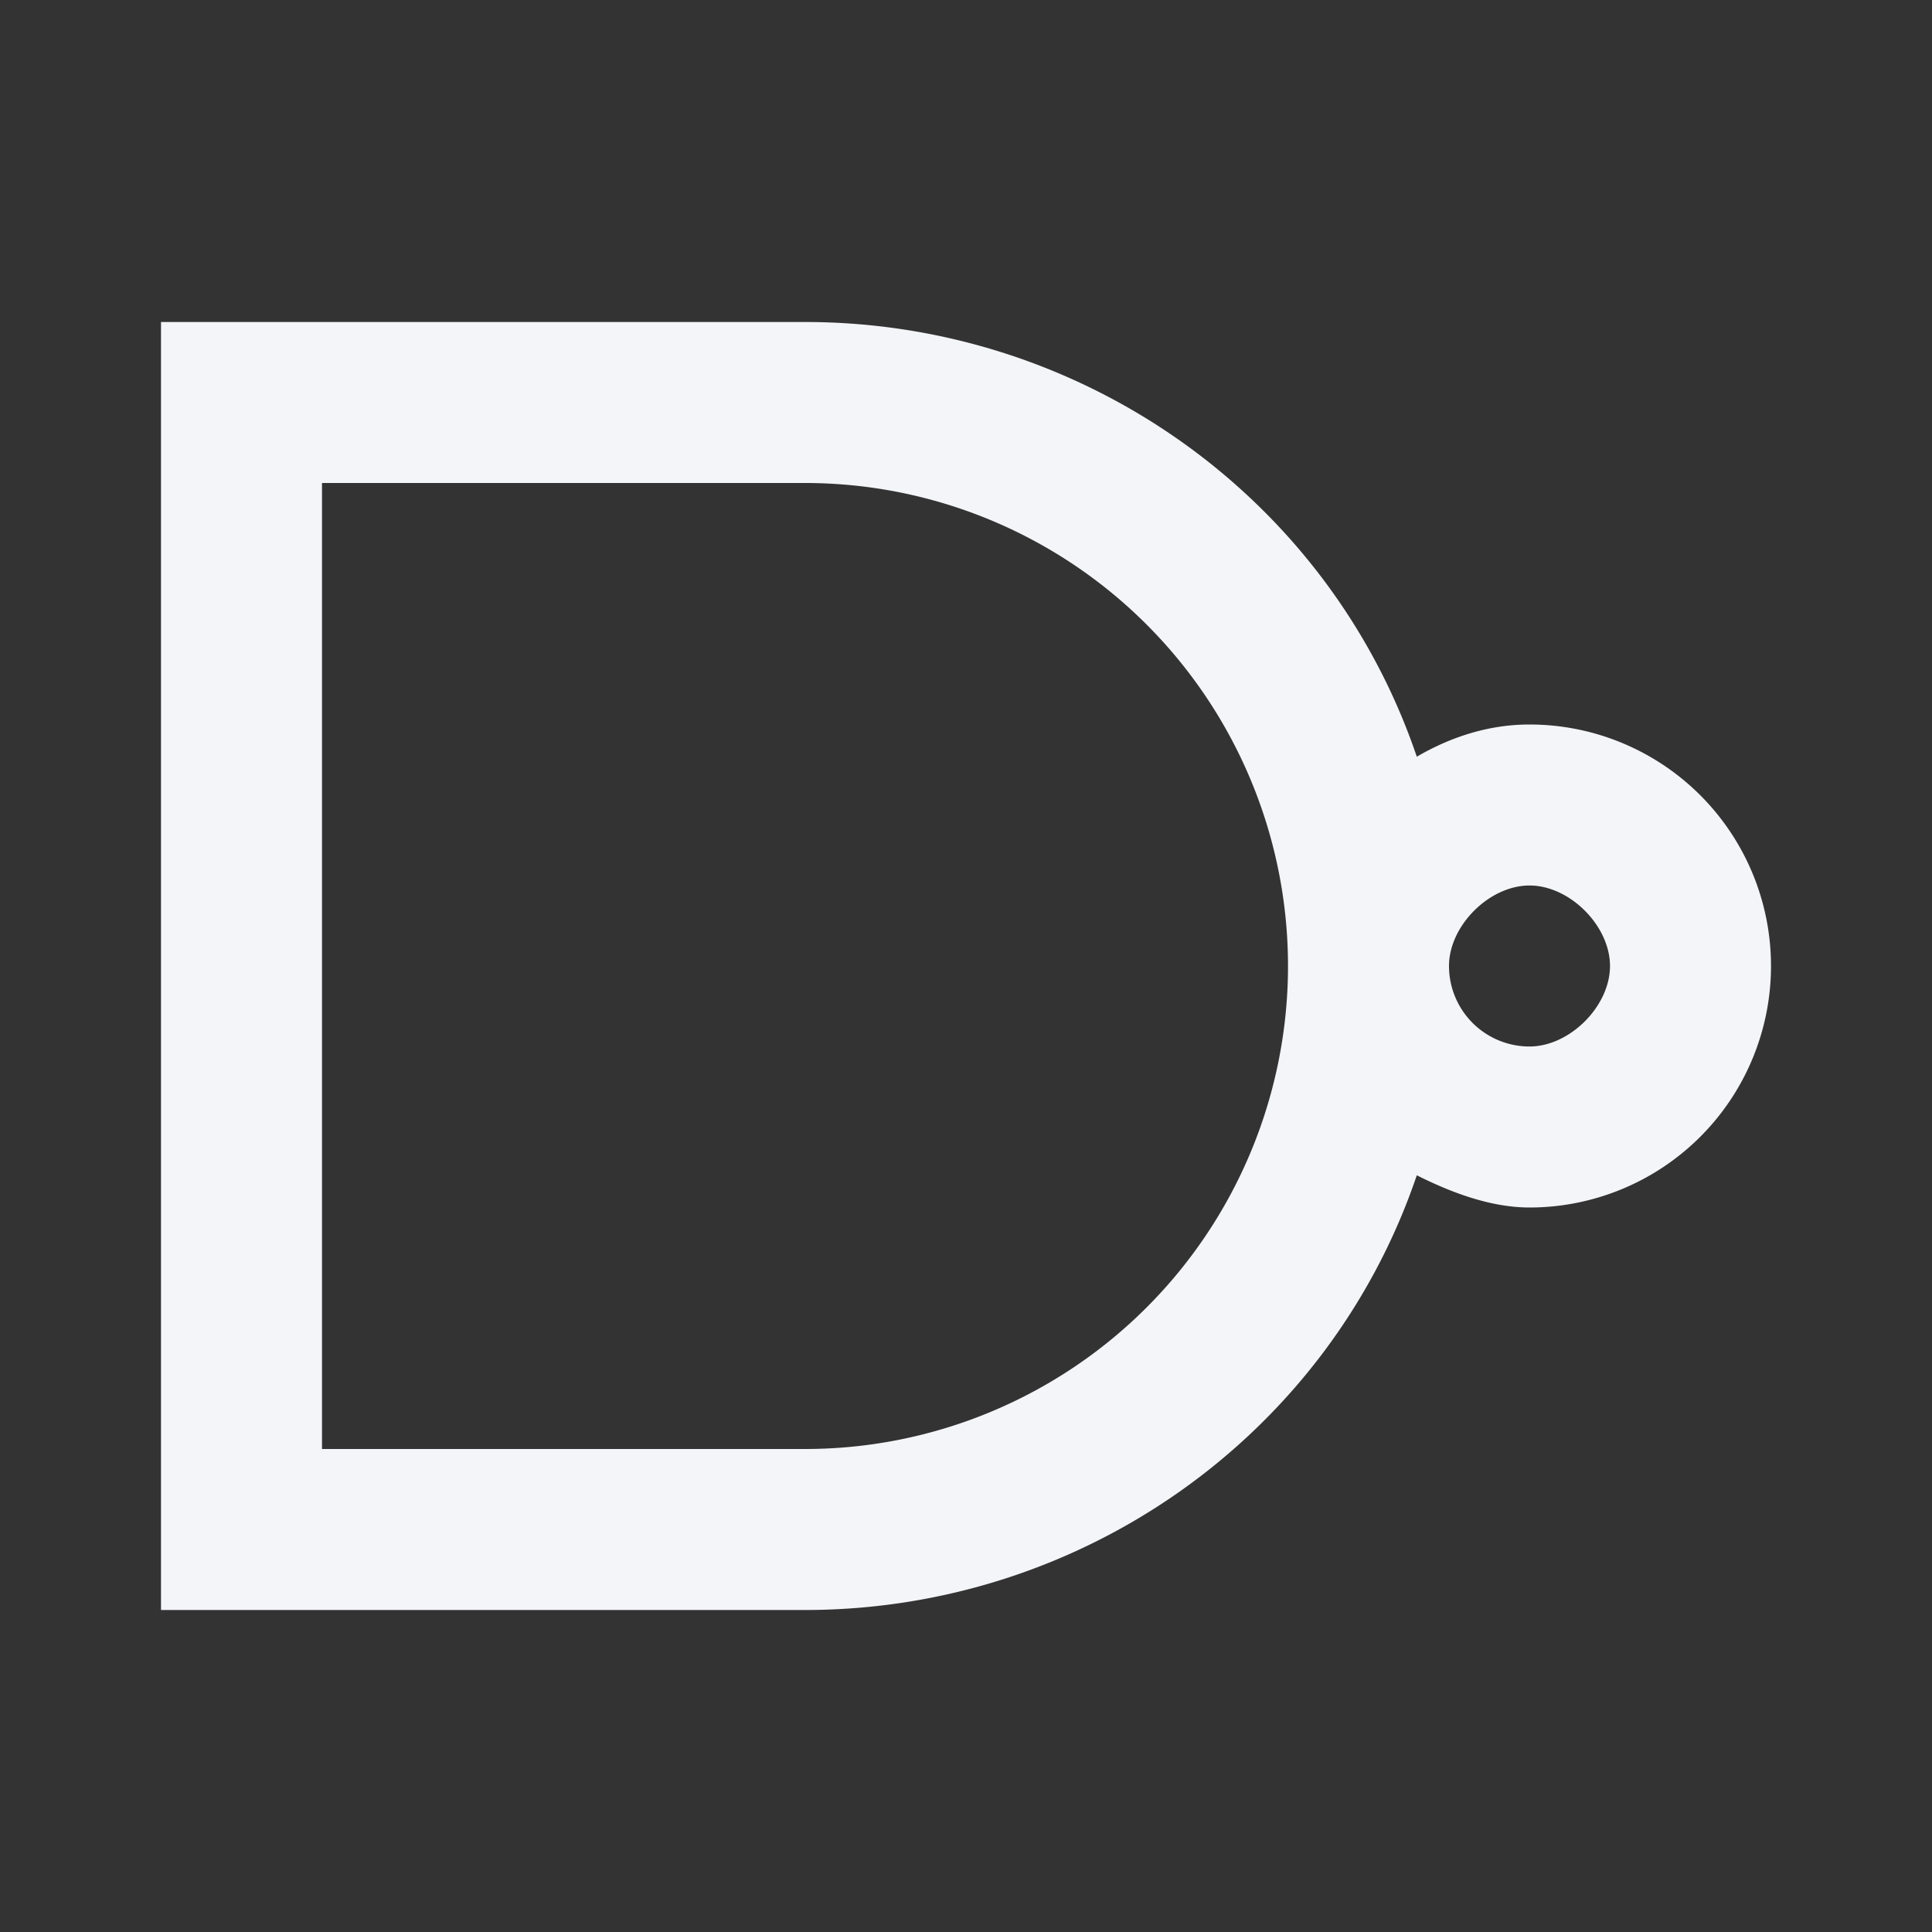<?xml version="1.0" encoding="UTF-8"?><!DOCTYPE svg PUBLIC "-//W3C//DTD SVG 1.1//EN" "http://www.w3.org/Graphics/SVG/1.1/DTD/svg11.dtd"><svg fill="#f4f5f8" xmlns="http://www.w3.org/2000/svg" xmlns:xlink="http://www.w3.org/1999/xlink" version="1.1" id="mdi-gate-nand" width="24" height="24" viewBox="0 0 24 24"><rect x="0" y="0" width="24" height="24" fill="#333333" stroke="none"/><path d="M2,4V20H10C13.43,20 16.5,17.84 17.6,14.6C18,14.8 18.5,15 19,15A3,3 0 0,0 22,12A3,3 0 0,0 19,9C18.5,9 18.03,9.15 17.6,9.4C16.5,6.16 13.43,4 10,4H2M4,6H10A6,6 0 0,1 16,12A6,6 0 0,1 10,18H4V6M19,11C19.5,11 20,11.5 20,12C20,12.5 19.5,13 19,13A1,1 0 0,1 18,12C18,11.5 18.5,11 19,11Z" /></svg>
